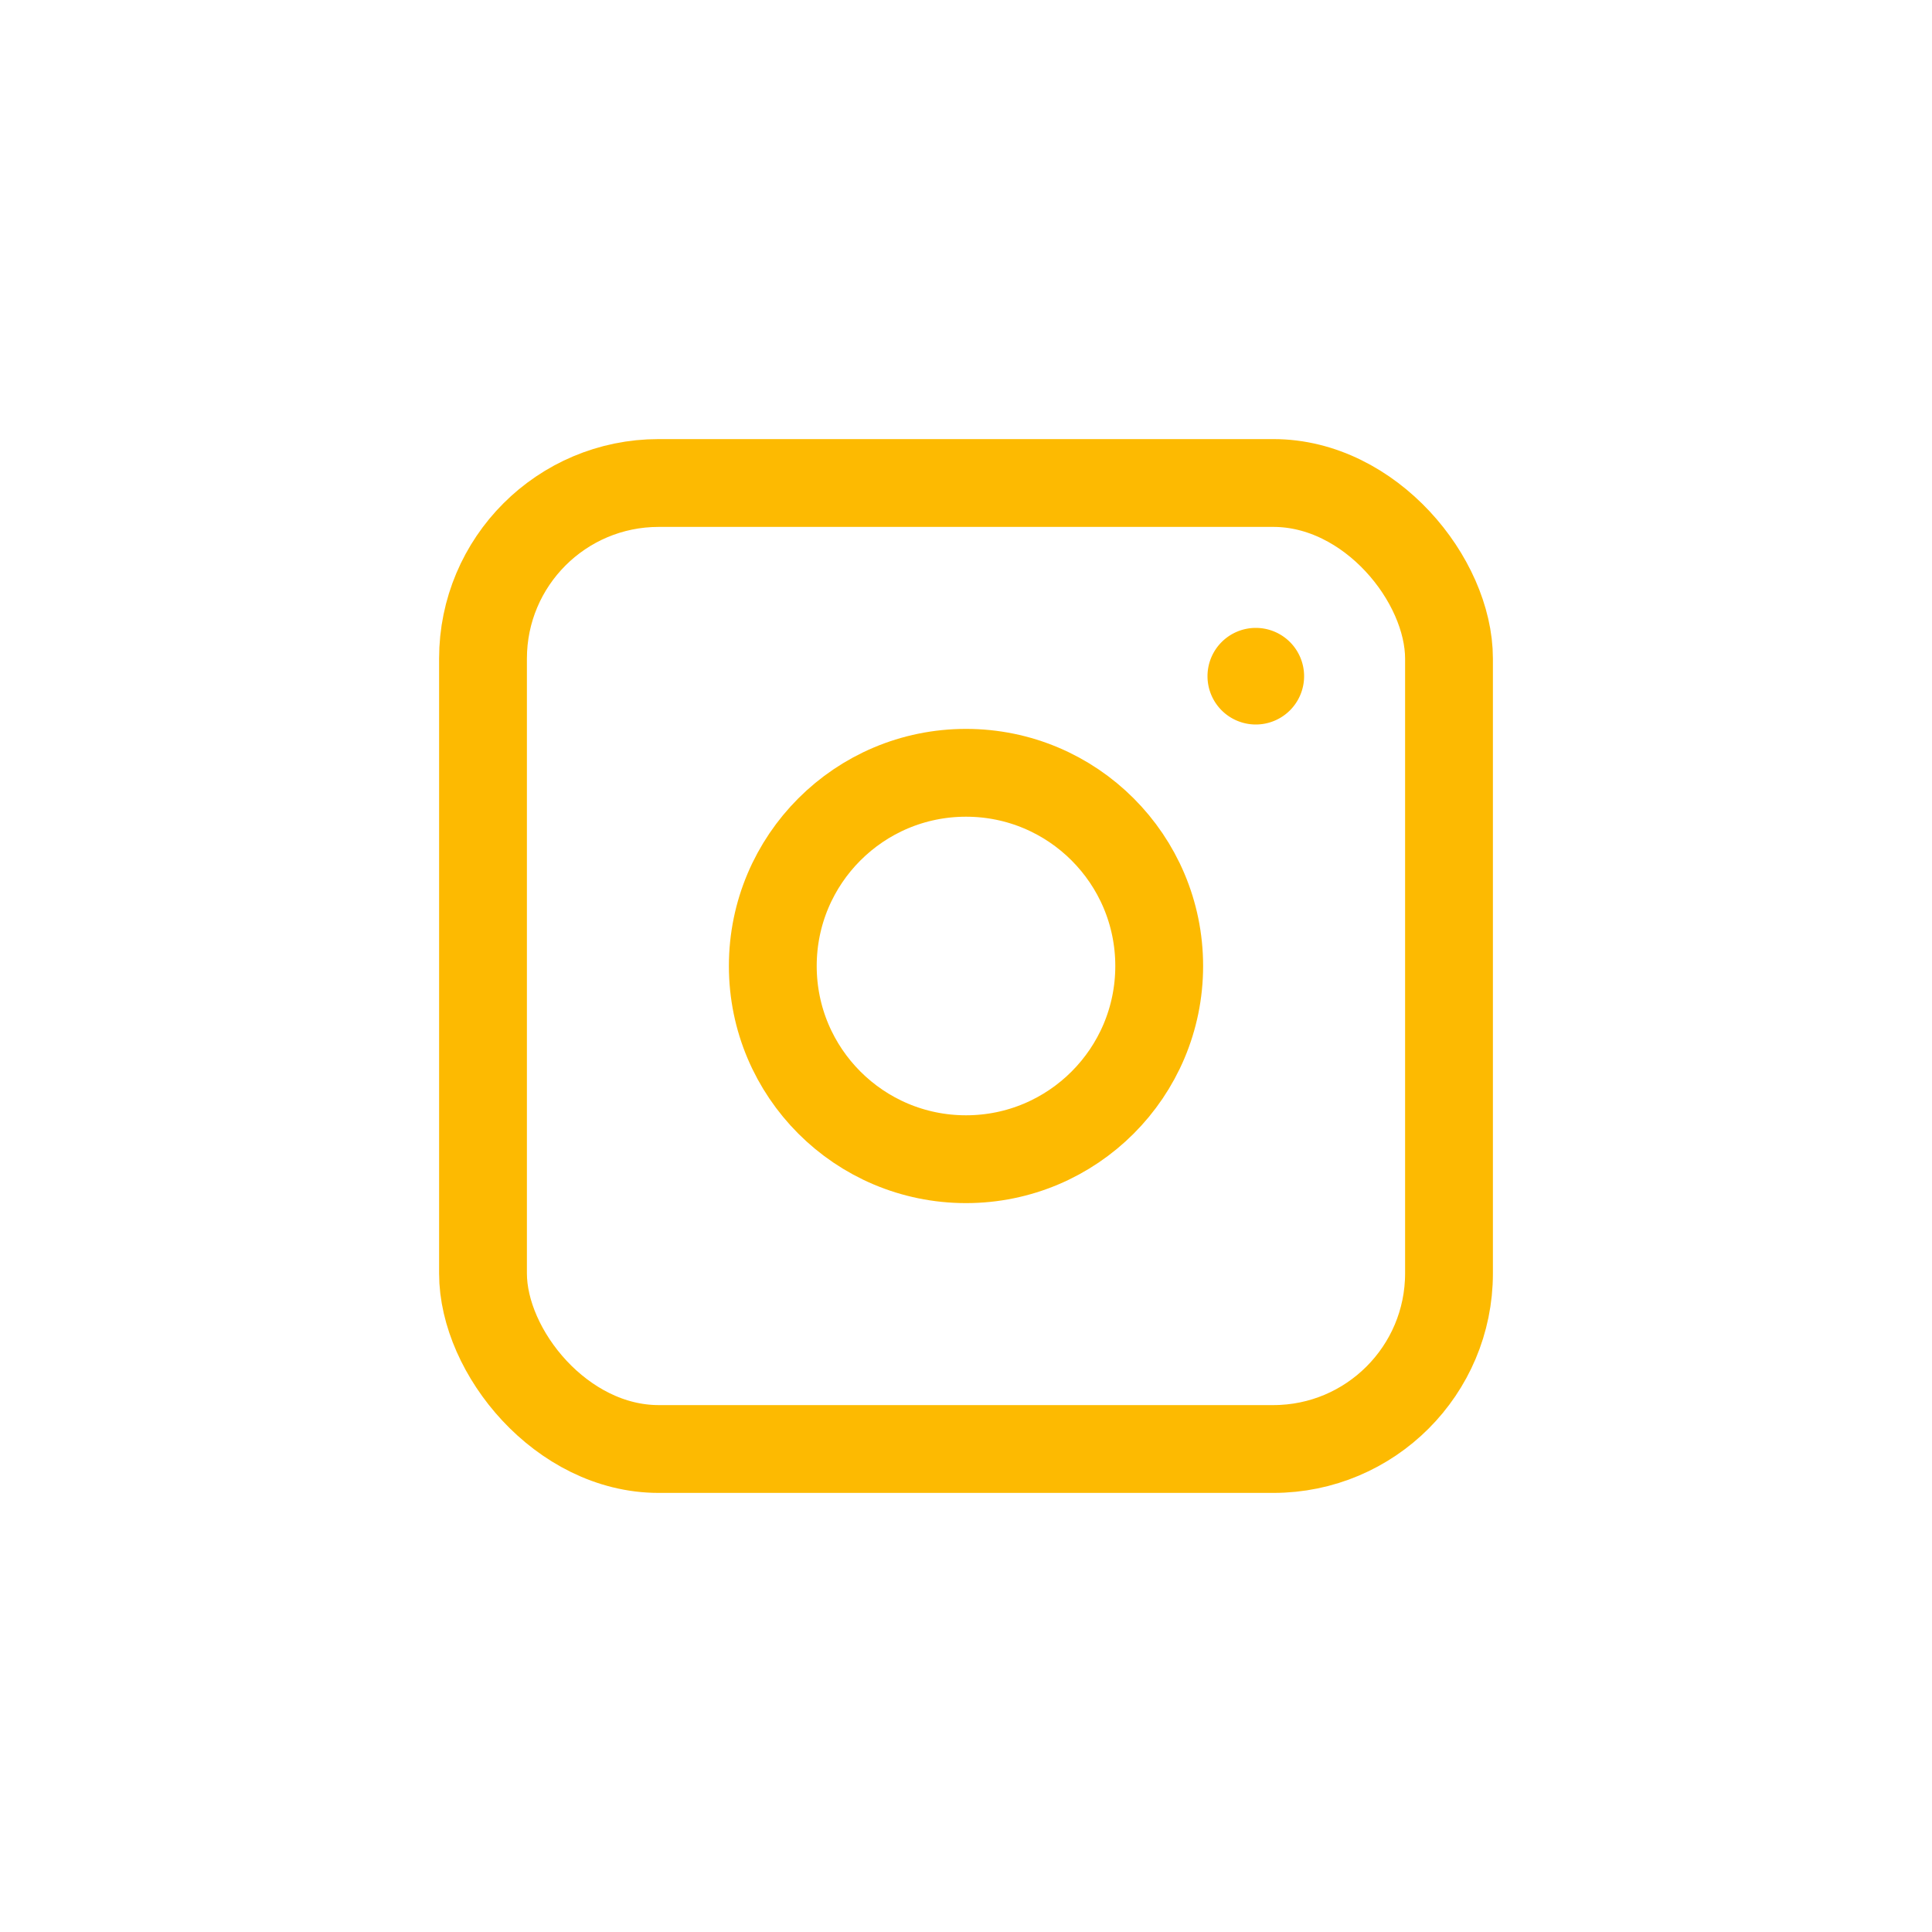 <svg data-name="구성 요소 24 – 2" xmlns="http://www.w3.org/2000/svg" width="44" height="44" viewBox="0 0 44 44">
    <defs>
        <clipPath id="s3uaicrnqa">
            <path data-name="사각형 910" style="stroke:#fca701;fill:none" d="M0 0h44v44H0z"/>
        </clipPath>
        <clipPath id="agzofh73sb">
            <path data-name="사각형 909" style="stroke:#fdba01;fill:none" d="M0 0h44v44H0z"/>
        </clipPath>
    </defs>
    <g data-name="그룹 1257" style="clip-path:url(#s3uaicrnqa)">
        <g data-name="그룹 1256">
            <g data-name="그룹 1255" style="clip-path:url(#agzofh73sb)">
                <rect data-name="사각형 908" width="22" height="22" rx="4" transform="translate(11 11)" style="stroke-miterlimit:10;stroke-width:2px;stroke:#fdba01;fill:none"/>
                <circle data-name="타원 17" cx="4.4" cy="4.4" r="4.4" transform="translate(17.6 17.6)" style="stroke-miterlimit:10;stroke-width:2px;stroke:#fdba01;fill:none"/>
                <path data-name="패스 872" d="M26.1 13a1.1 1.1 0 1 0 1.1 1.1 1.1 1.1 0 0 0-1.1-1.1" transform="translate(2.5 1.3)" style="fill:#ffba00"/>
            </g>
        </g>
    </g>
</svg>
